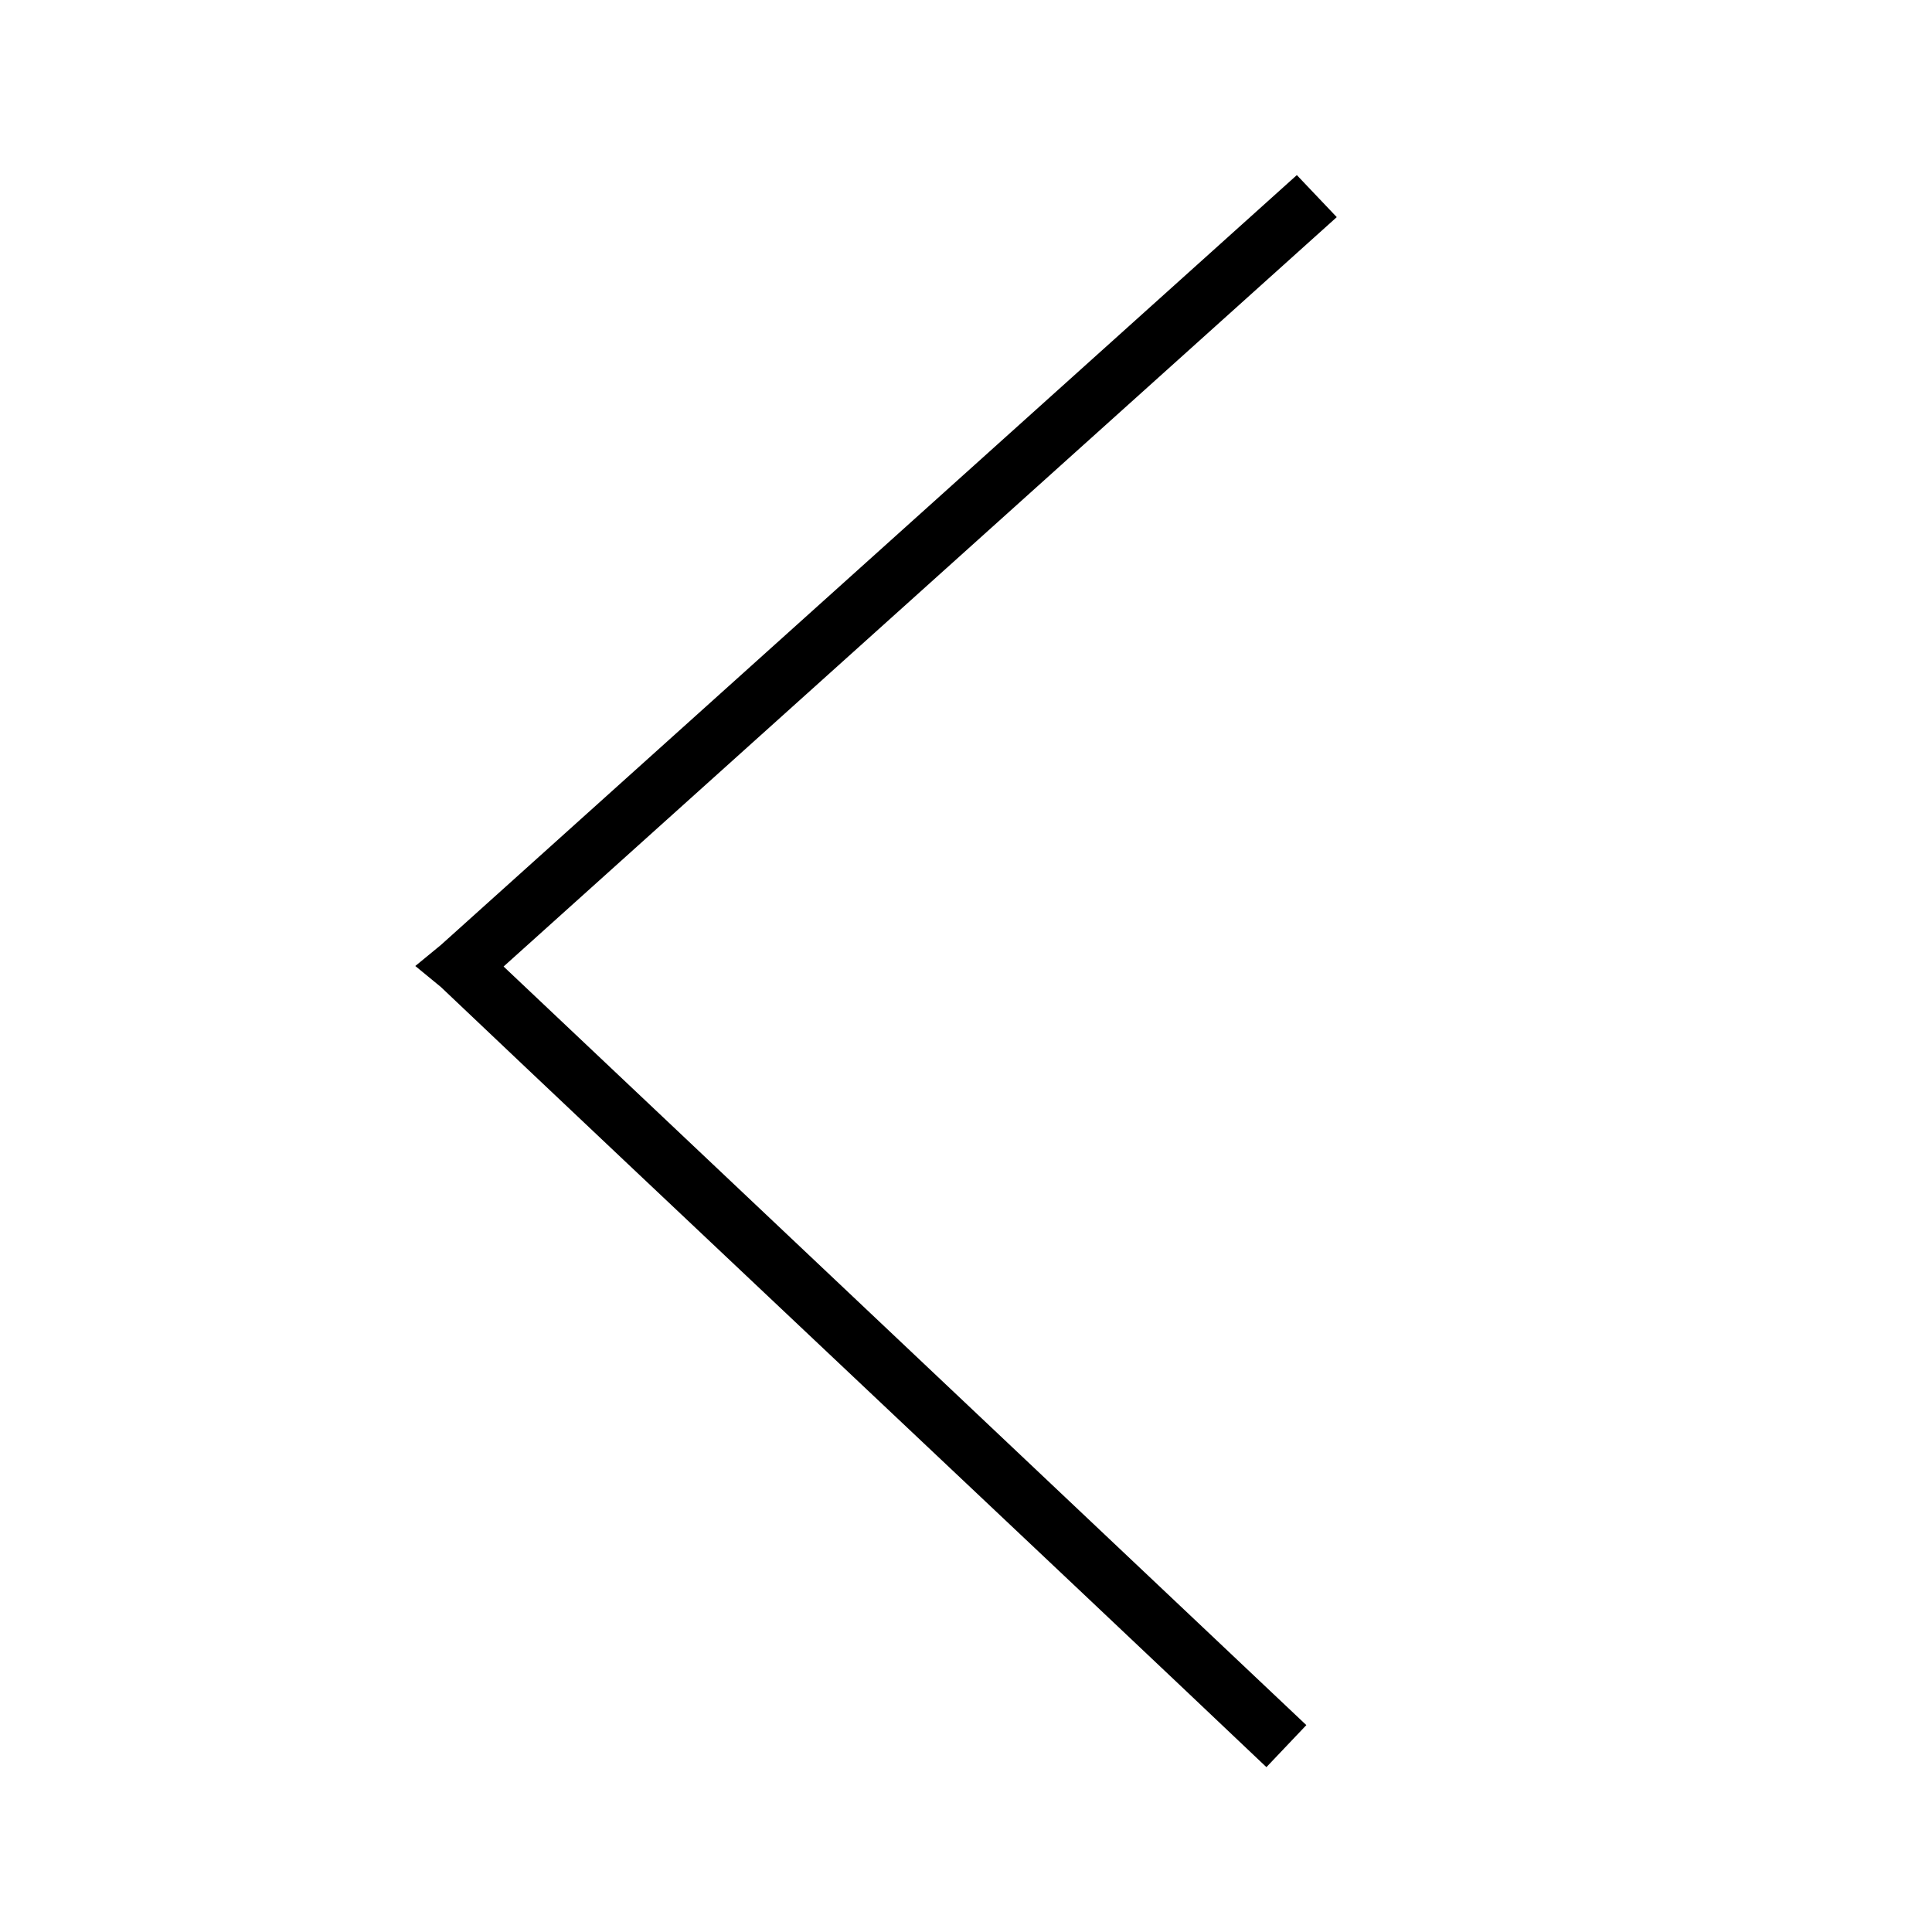 <?xml version="1.0" encoding="UTF-8" standalone="no"?>
<!-- Created with Inkscape (http://www.inkscape.org/) -->

<svg
   xmlns:dc="http://purl.org/dc/elements/1.1/"
   xmlns:cc="http://creativecommons.org/ns#"
   xmlns:rdf="http://www.w3.org/1999/02/22-rdf-syntax-ns#"
   xmlns:svg="http://www.w3.org/2000/svg"
   xmlns="http://www.w3.org/2000/svg"
   xmlns:sodipodi="http://sodipodi.sourceforge.net/DTD/sodipodi-0.dtd"
   xmlns:inkscape="http://www.inkscape.org/namespaces/inkscape"
   width="333.333"
   height="333.333"
   viewBox="0 0 333.333 333.333"
   version="1.1"
   id="svg5230"
   inkscape:version="0.92.2 2405546, 2018-03-11"
   sodipodi:docname="chev-left.svg">
  <defs
     id="defs5224" />
  <sodipodi:namedview
     id="base"
     pagecolor="#ffffff"
     bordercolor="#666666"
     borderopacity="1.0"
     inkscape:pageopacity="0.0"
     inkscape:pageshadow="2"
     inkscape:zoom="3.959798"
     inkscape:cx="32.070092"
     inkscape:cy="180.36241"
     inkscape:document-units="px"
     inkscape:current-layer="layer1"
     showgrid="false"
     units="px"
     inkscape:pagecheckerboard="true"
     showguides="true"
     inkscape:guide-bbox="true"
     inkscape:window-width="3840"
     inkscape:window-height="2038"
     inkscape:window-x="0"
     inkscape:window-y="50"
     inkscape:window-maximized="1">
    <sodipodi:guide
       position="166.667,166.667"
       orientation="0,1"
       id="guide5775"
       inkscape:locked="false"
       inkscape:label=""
       inkscape:color="rgb(0,0,255)" />
    <sodipodi:guide
       position="166.667,166.667"
       orientation="1,0"
       id="guide5777"
       inkscape:locked="false"
       inkscape:label=""
       inkscape:color="rgb(0,0,255)" />
    <sodipodi:guide
       position="66.667,66.667"
       orientation="0,1"
       id="guide5789"
       inkscape:locked="false"
       inkscape:label=""
       inkscape:color="rgb(0,0,255)" />
    <sodipodi:guide
       position="266.667,266.667"
       orientation="0,1"
       id="guide5791"
       inkscape:locked="false"
       inkscape:label=""
       inkscape:color="rgb(0,0,255)" />
    <sodipodi:guide
       position="108.844,247.992"
       orientation="1,0"
       id="guide5793"
       inkscape:locked="false" />
  </sodipodi:namedview>
  <g
     inkscape:label="Layer 1"
     inkscape:groupmode="layer"
     id="layer1"
     transform="translate(0,-208.806)">
    <path
       id="path5811"
       style="color:#000000;font-style:normal;font-variant:normal;font-weight:normal;font-stretch:normal;font-size:medium;line-height:normal;font-family:sans-serif;font-variant-ligatures:normal;font-variant-position:normal;font-variant-caps:normal;font-variant-numeric:normal;font-variant-alternates:normal;font-feature-settings:normal;text-indent:0;text-align:start;text-decoration:none;text-decoration-line:none;text-decoration-style:solid;text-decoration-color:#000000;letter-spacing:normal;word-spacing:normal;text-transform:none;writing-mode:lr-tb;direction:ltr;text-orientation:mixed;dominant-baseline:auto;baseline-shift:baseline;text-anchor:start;white-space:normal;shape-padding:0;clip-rule:nonzero;display:inline;overflow:visible;visibility:visible;opacity:1;isolation:auto;mix-blend-mode:normal;color-interpolation:sRGB;color-interpolation-filters:linearRGB;solid-color:#000000;solid-opacity:1;vector-effect:none;fill:#000000;fill-opacity:1;fill-rule:nonzero;stroke:none;stroke-width:10;stroke-linecap:butt;stroke-linejoin:miter;stroke-miterlimit:4;stroke-dasharray:none;stroke-dashoffset:0;stroke-opacity:1;color-rendering:auto;image-rendering:auto;shape-rendering:auto;text-rendering:auto;enable-background:accumulate"
       d="m 82.953,371.846 142.432,134.598 -6.887,7.252 C 183.395,480.362 111.169,412.431 76.066,379.098 l -4.414,-3.626 z m 140.794,-132.83 6.887,7.252 -147.68,132.83 -11.3,-3.626 4.414,-3.626 z"
       inkscape:connector-curvature="0"
       sodipodi:nodetypes="cccccccccccc" />
  </g>
</svg>
